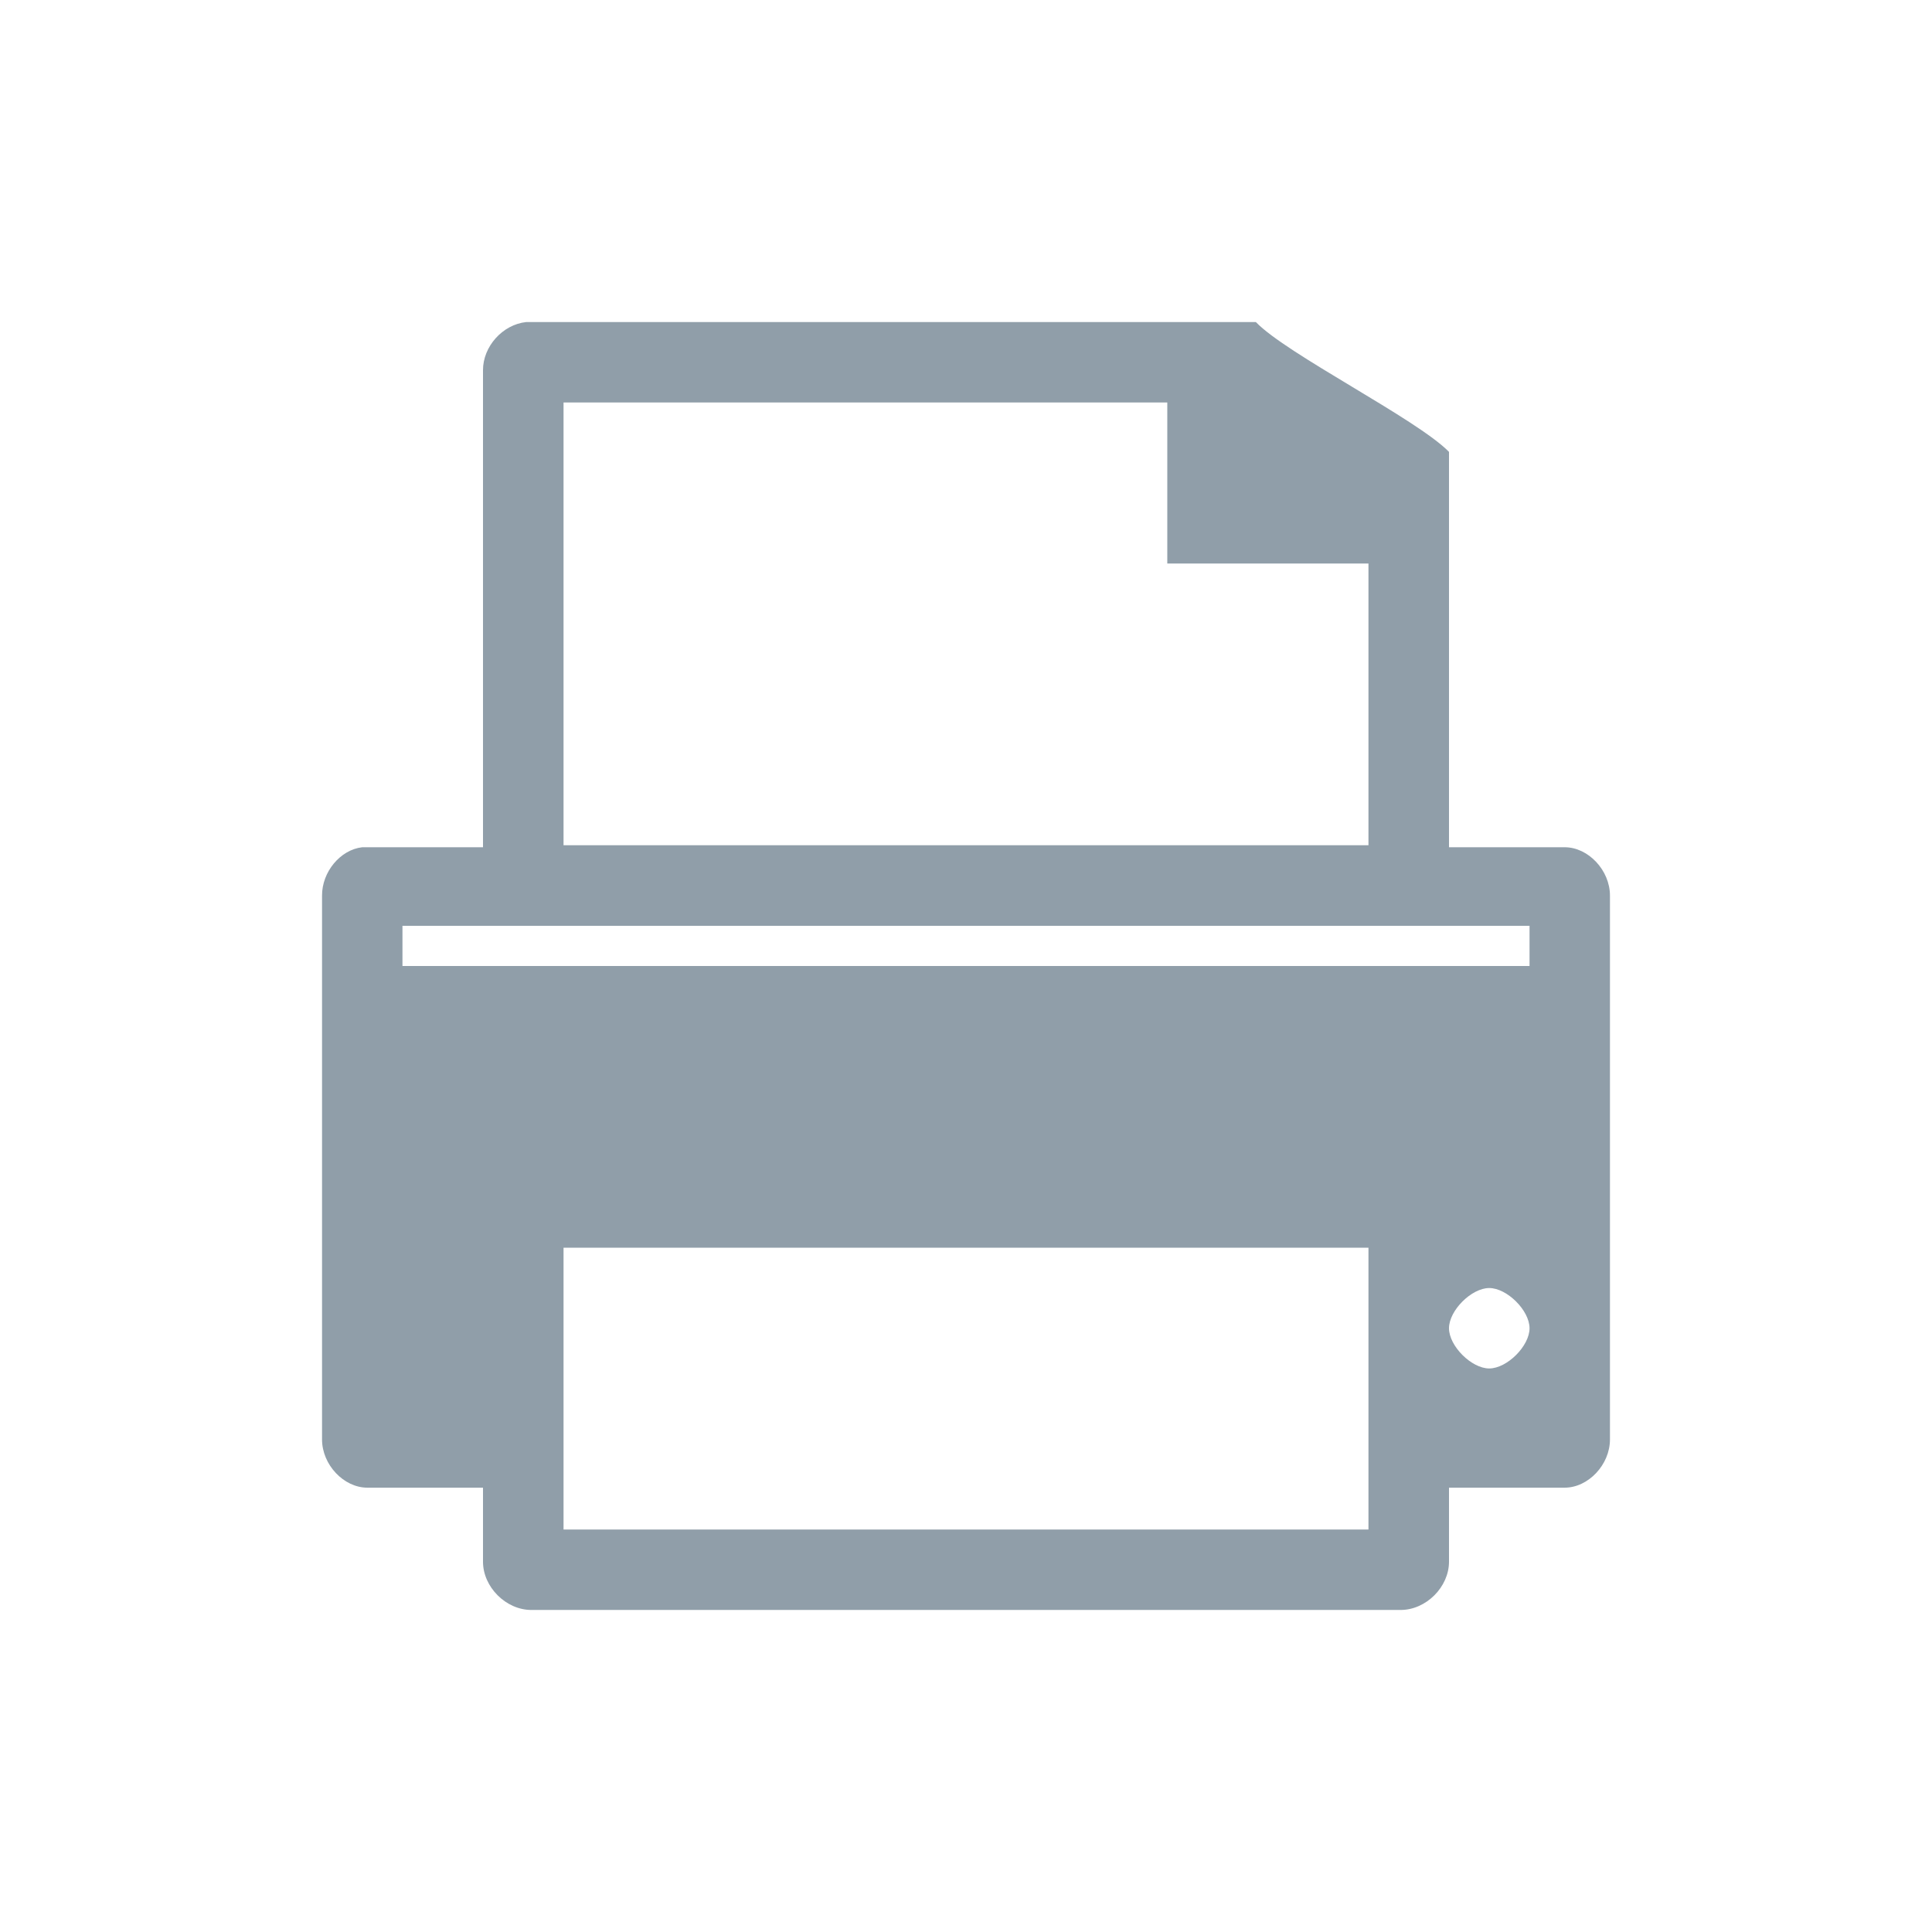 <svg width="64" xmlns="http://www.w3.org/2000/svg" height="64" viewBox="0 0 64 64" xmlns:xlink="http://www.w3.org/1999/xlink">
<path style="fill:#909ea9" d="M 17.434 10.668 C 16.648 10.75 15.996 11.48 16 12.266 L 16 28.066 L 12.168 28.066 C 12.113 28.066 12.051 28.066 12 28.066 C 11.273 28.148 10.664 28.883 10.668 29.668 L 10.668 47.684 C 10.668 48.52 11.387 49.281 12.168 49.281 L 16 49.281 L 16 51.734 C 16 52.57 16.758 53.332 17.602 53.332 L 46.398 53.332 C 47.242 53.332 48 52.57 48 51.734 L 48 49.281 L 51.832 49.281 C 52.613 49.281 53.332 48.52 53.332 47.684 L 53.332 29.668 C 53.332 28.828 52.613 28.066 51.832 28.066 L 48 28.066 L 48 14.969 C 46.934 13.879 42.617 11.73 41.602 10.668 L 17.602 10.668 C 17.543 10.668 17.488 10.668 17.434 10.668 Z M 18.668 13.332 L 38.668 13.332 L 38.668 18.668 L 45.332 18.668 L 45.332 28 L 18.668 28 Z M 13.332 30.668 L 50.668 30.668 L 50.668 32 L 13.332 32 Z M 49.332 42.668 C 49.922 42.668 50.668 43.41 50.668 44 C 50.668 44.59 49.922 45.332 49.332 45.332 C 48.746 45.332 48 44.59 48 44 C 48 43.41 48.746 42.668 49.332 42.668 Z M 18.668 41.332 L 45.332 41.332 L 45.332 50.668 L 18.668 50.668 Z "/>
</svg>
